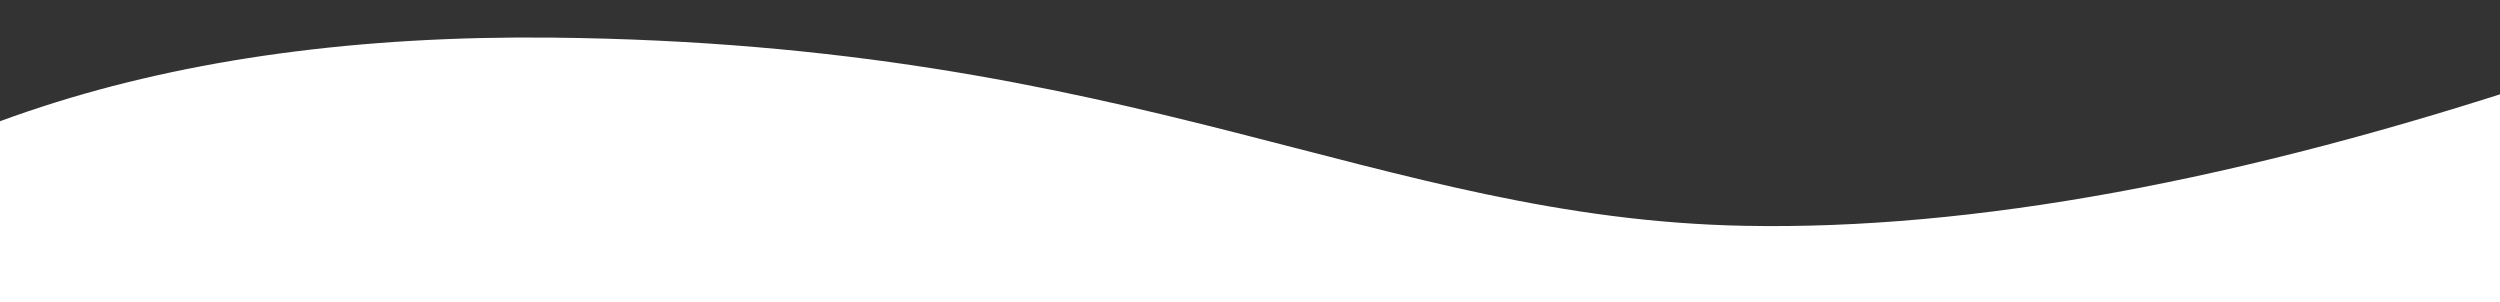 <svg xmlns="http://www.w3.org/2000/svg" width="2000" height="242" style="background:#f8f9fa"><rect width="100%" height="100%" fill="#333333" stroke="none"/><path fill="#FFF" fill-rule="evenodd" d="M-268 272.226v-11.52C-102.531 103.849 133.935 26.977 441.398 30.091c468.54 4.745 661.104 144.936 954.537 150.568 181.707 3.488 396.062-35.806 643.065-117.88l-39 209.447H-268z"/></svg>